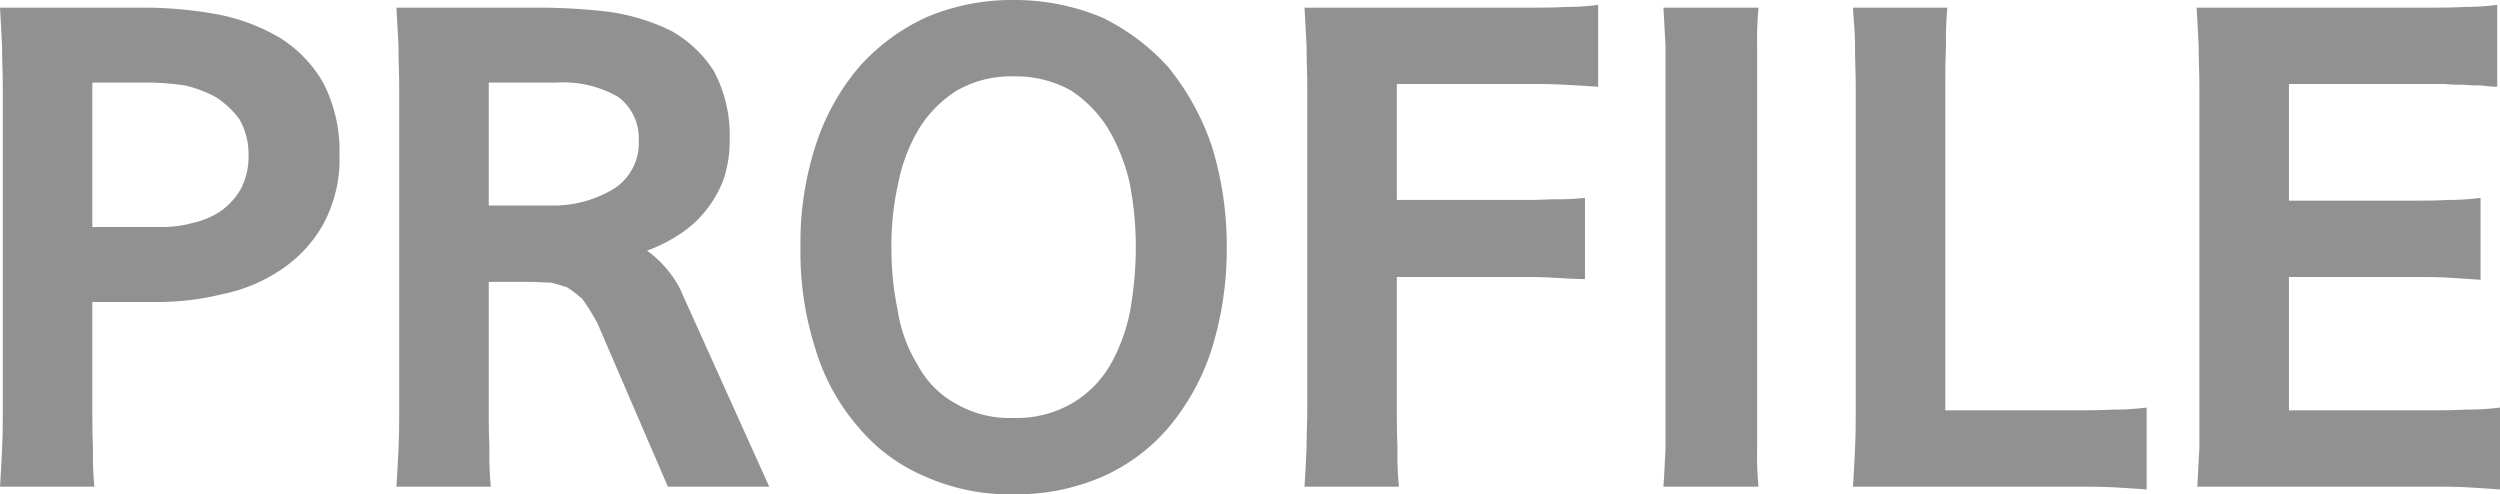 <svg xmlns="http://www.w3.org/2000/svg" width="36.01" height="7.12" viewBox="0 0 36.01 7.12">
  <path id="PROFILE45" d="M.75-5.99c0-.16-.01-.34-.01-.56-.01-.2-.02-.39-.03-.56H2.82a5.914,5.914,0,0,1,1.04.1,2.793,2.793,0,0,1,.89.34,1.842,1.842,0,0,1,.62.65A2.148,2.148,0,0,1,5.6-4.99a1.961,1.961,0,0,1-.24,1.01,1.911,1.911,0,0,1-.61.65,2.355,2.355,0,0,1-.85.35,3.883,3.883,0,0,1-.94.11H2.04v1.54c0,.17,0,.36.01.57a4.446,4.446,0,0,0,.02.55H.71C.72-.36.73-.54.74-.76s.01-.4.01-.57ZM2.04-3.95H3.06a1.649,1.649,0,0,0,.43-.06,1.18,1.18,0,0,0,.4-.17,1,1,0,0,0,.29-.32,1.015,1.015,0,0,0,.11-.49,1.014,1.014,0,0,0-.13-.51,1.286,1.286,0,0,0-.34-.32,1.742,1.742,0,0,0-.45-.17,4.094,4.094,0,0,0-.46-.04H2.04ZM6.46-5.99c0-.16-.01-.34-.01-.56-.01-.2-.02-.39-.03-.56H8.44a8.811,8.811,0,0,1,1.04.06,2.991,2.991,0,0,1,.89.27,1.726,1.726,0,0,1,.62.58,1.959,1.959,0,0,1,.23.99,1.723,1.723,0,0,1-.09.58,1.614,1.614,0,0,1-.26.45,1.524,1.524,0,0,1-.38.34,2.2,2.2,0,0,1-.46.23,1.581,1.581,0,0,1,.47.54L11.79-.21H10.33L9.3-2.6v.01a2.614,2.614,0,0,0-.2-.32,1.458,1.458,0,0,0-.22-.17,2.172,2.172,0,0,0-.24-.07c-.1,0-.2-.01-.3-.01H7.75v1.83c0,.17,0,.36.01.57a4.446,4.446,0,0,0,.02.55H6.42c.01-.15.02-.33.03-.55s.01-.4.01-.57ZM7.75-4.26h.88a1.68,1.68,0,0,0,.92-.24.78.78,0,0,0,.36-.71.736.736,0,0,0-.29-.61,1.574,1.574,0,0,0-.9-.21H7.75Zm5.8.6a4.458,4.458,0,0,0,.09.91,2.125,2.125,0,0,0,.29.79,1.362,1.362,0,0,0,.54.55,1.539,1.539,0,0,0,.84.21,1.587,1.587,0,0,0,.84-.21,1.526,1.526,0,0,0,.55-.55,2.543,2.543,0,0,0,.29-.79,5.313,5.313,0,0,0,.08-.91,4.731,4.731,0,0,0-.09-.93,2.707,2.707,0,0,0-.31-.78,1.772,1.772,0,0,0-.54-.55,1.632,1.632,0,0,0-.82-.2,1.568,1.568,0,0,0-.81.2,1.7,1.7,0,0,0-.55.55,2.436,2.436,0,0,0-.3.78A4.078,4.078,0,0,0,13.55-3.66Zm-1.31,0a4.538,4.538,0,0,1,.22-1.47,3.3,3.3,0,0,1,.62-1.12,2.928,2.928,0,0,1,.97-.72,3.146,3.146,0,0,1,1.26-.25,3.269,3.269,0,0,1,1.27.25,3.106,3.106,0,0,1,.96.72,3.679,3.679,0,0,1,.62,1.12,4.827,4.827,0,0,1,.22,1.47,4.845,4.845,0,0,1-.22,1.48,3.355,3.355,0,0,1-.62,1.12,2.673,2.673,0,0,1-.96.71,3.1,3.1,0,0,1-1.27.25,2.985,2.985,0,0,1-1.26-.25,2.546,2.546,0,0,1-.97-.71,3.04,3.04,0,0,1-.62-1.12A4.558,4.558,0,0,1,12.24-3.66Zm7.3-2.33c0-.16-.01-.34-.01-.56-.01-.2-.02-.39-.03-.56h3.3c.13,0,.28,0,.46-.01a3.593,3.593,0,0,0,.47-.03v1.18c-.14-.01-.3-.02-.49-.03s-.36-.01-.49-.01H20.83v1.67h1.78c.13,0,.28,0,.46-.01a3.618,3.618,0,0,0,.47-.02V-3.2c-.14,0-.29-.01-.46-.02s-.34-.01-.47-.01H20.83v1.9c0,.17,0,.36.01.56a4.7,4.7,0,0,0,.02.56H19.5c.01-.16.02-.34.03-.56,0-.2.01-.39.01-.56Zm6.48,4.66v.57a4.446,4.446,0,0,0,.02.55H24.67c.01-.15.02-.33.03-.55V-6.55c-.01-.2-.02-.39-.03-.56h1.37a4.791,4.791,0,0,0-.02.56v5.22Zm4.63.02c.14,0,.3,0,.49-.01a3.683,3.683,0,0,0,.49-.03V-.17c-.14-.01-.29-.02-.46-.03s-.34-.01-.47-.01H27.4c.01-.15.02-.33.03-.55s.01-.4.01-.57V-5.99c0-.16-.01-.34-.01-.55s-.02-.39-.03-.57h1.36a5.06,5.06,0,0,0-.02.57c-.01.22-.01.4-.01.55v4.68Zm3.03,0h2.07c.13,0,.29,0,.48-.01a3.577,3.577,0,0,0,.49-.03V-.17c-.14-.01-.29-.02-.46-.03s-.34-.01-.47-.01H32.36c.01-.18.02-.37.03-.56V-5.99c0-.16-.01-.34-.01-.56-.01-.2-.02-.39-.03-.56h3.4c.13,0,.28,0,.46-.01a3.593,3.593,0,0,0,.47-.03v1.18a1.953,1.953,0,0,1-.23-.02A2.175,2.175,0,0,1,36.19-6a2.092,2.092,0,0,1-.26-.01H33.68v1.68h1.83c.13,0,.28,0,.46-.01a3.593,3.593,0,0,0,.47-.03v1.18c-.14-.01-.29-.02-.46-.03s-.34-.01-.47-.01H33.68Z" transform="translate(-0.71 7.22)" fill="#0d0d0d" opacity="0.45"/>
</svg>
